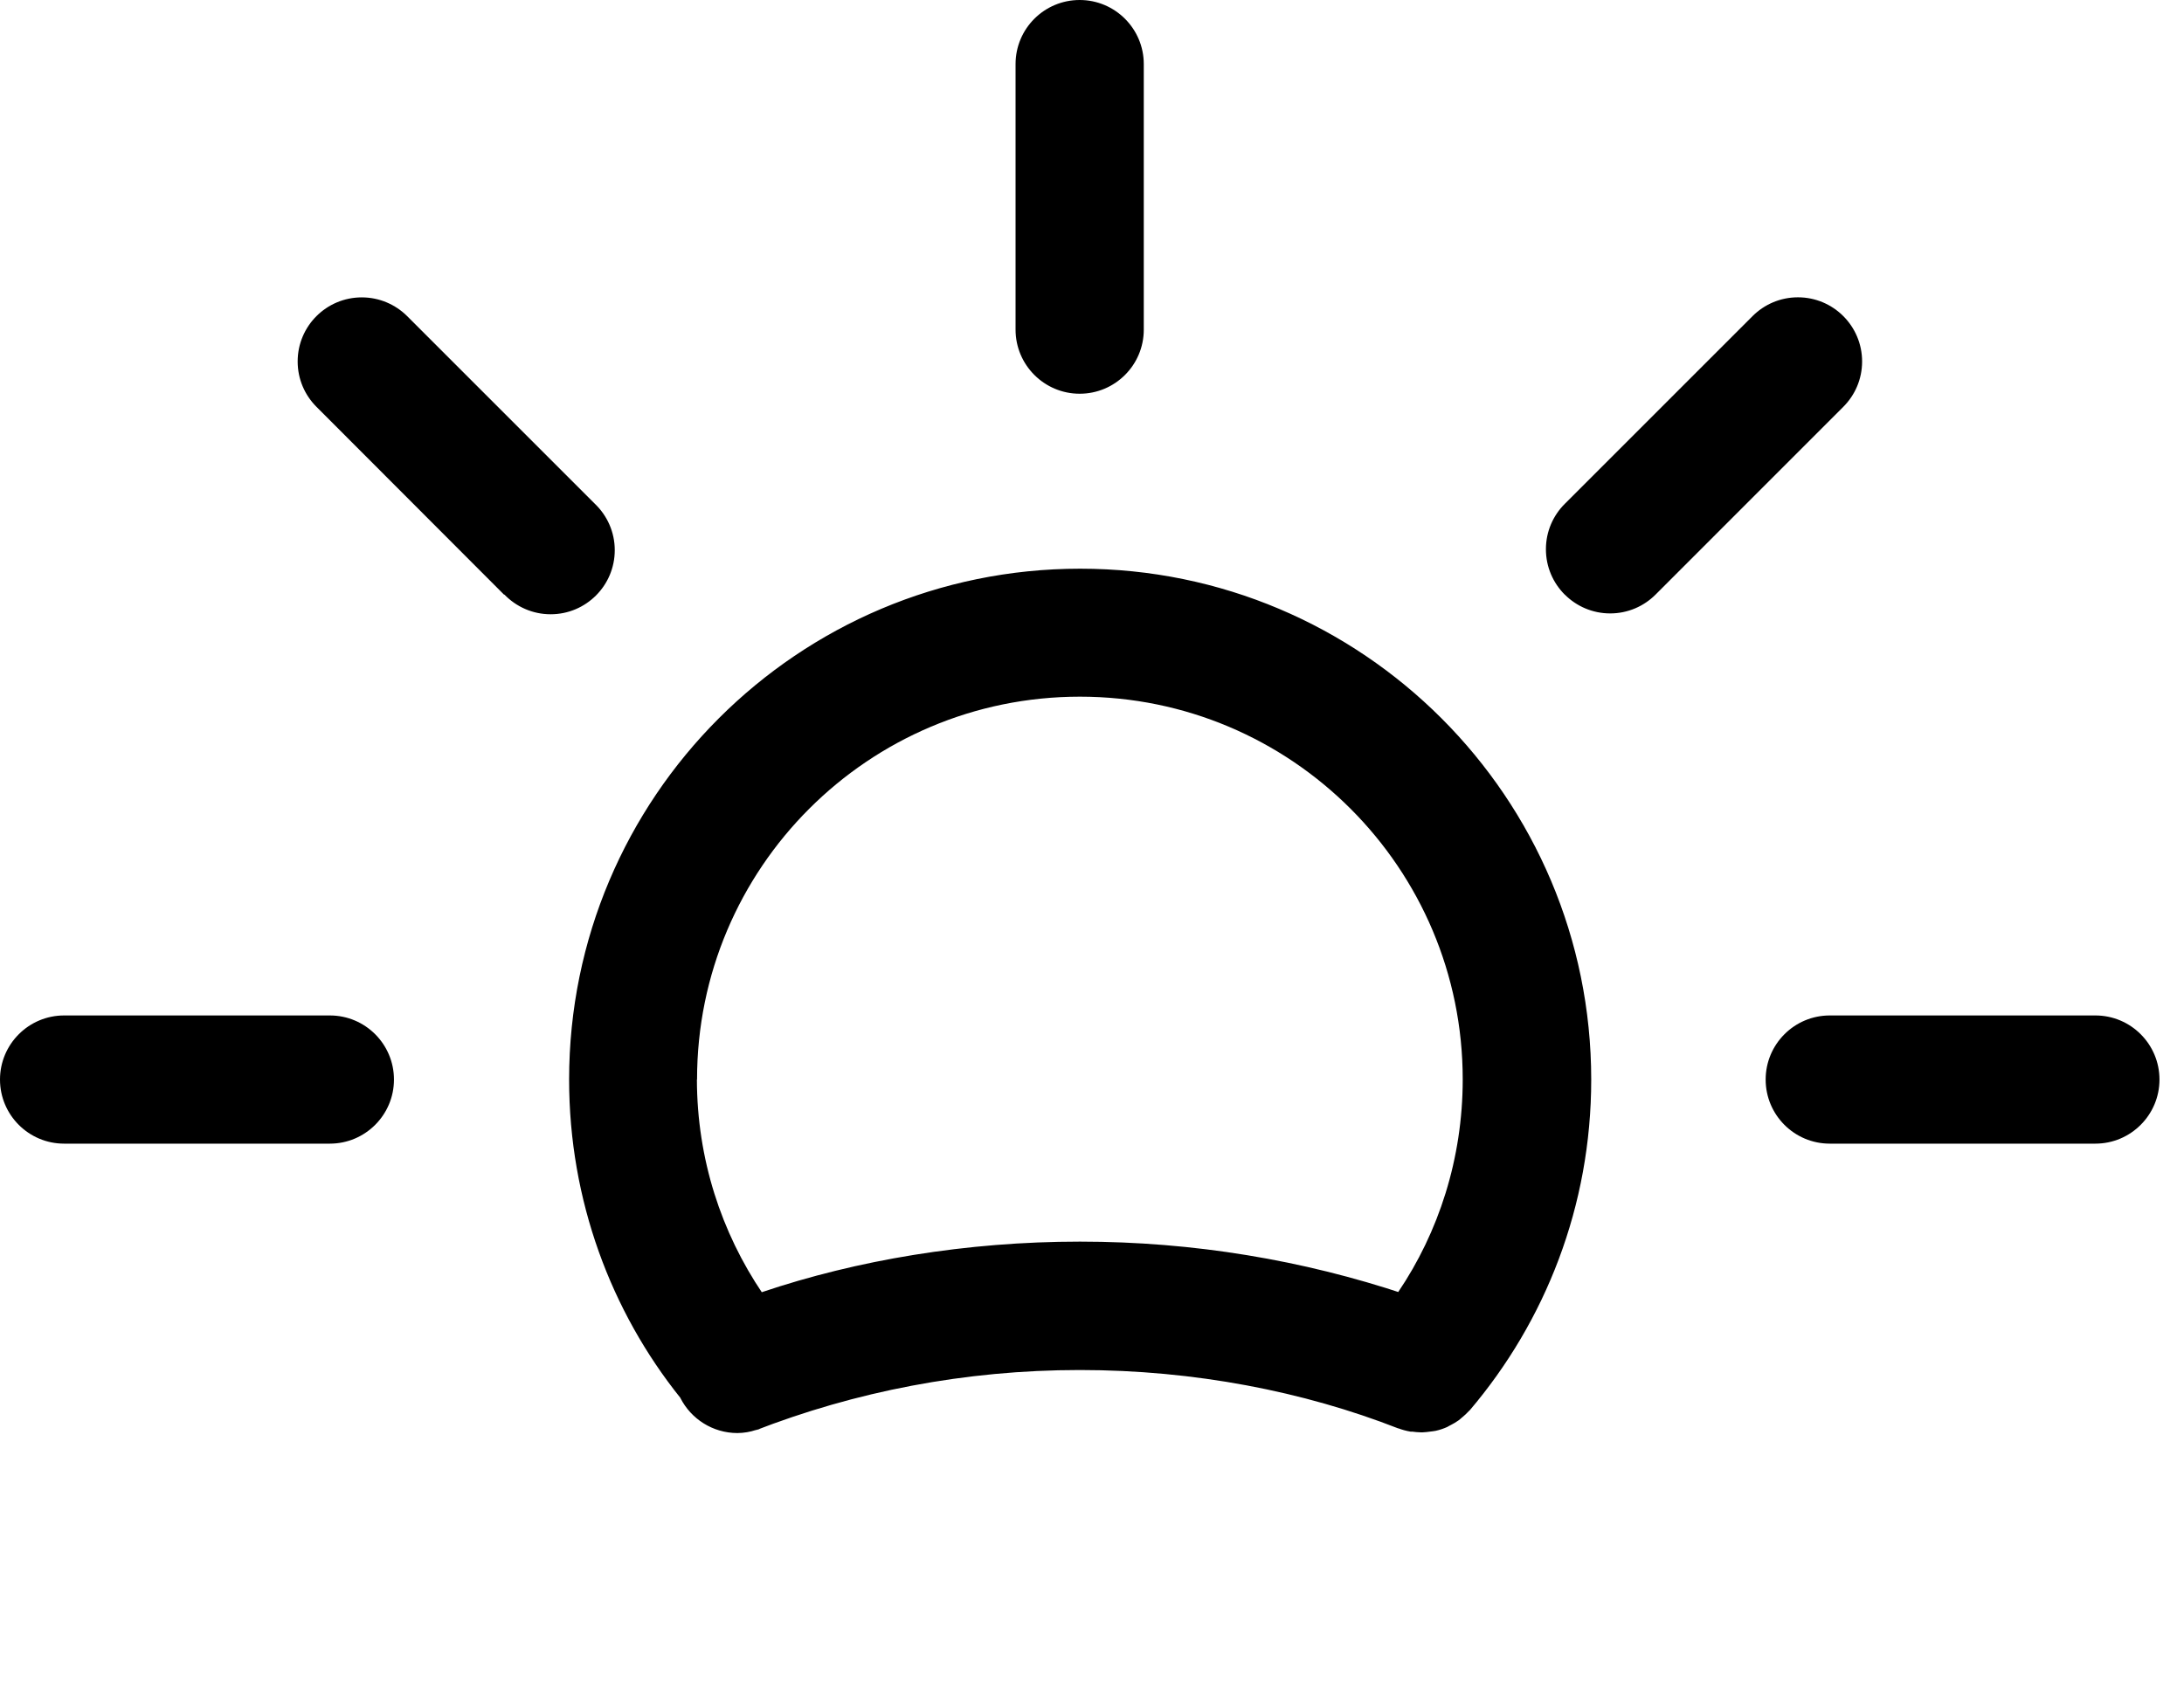<svg viewBox="0 0 31 24" xmlns="http://www.w3.org/2000/svg" fill="currentColor"><path d="m9.658 19.847c-.984-1.228-1.58-2.804-1.58-4.519 0-4.006 3.248-7.254 7.254-7.254s7.254 3.248 7.254 7.254c0 1.793-.65 3.433-1.728 4.699l.009-.01c-.005.006-.011.01-.017.016-.03.032-.061.062-.094.089l-.002.001c-.016.013-.03.028-.047.04-.035.025-.074.049-.116.07l-.005.002c-.015.008-.03.018-.045.025-.048.022-.104.041-.162.054l-.006.001c-.024.006-.049.006-.072.01-.032.005-.071.009-.11.011h-.002-.018c-.045-.001-.089-.005-.131-.011l.005.001h-.022c-.065-.011-.122-.027-.177-.048l.006.002h-.005c-1.342-.525-2.896-.829-4.52-.829-1.63 0-3.189.306-4.622.864l.087-.03-.026.007-.036.01c-.079.027-.169.043-.263.044h-.001c-.352-.001-.657-.202-.807-.495l-.002-.005zm.234-4.52c.002 1.126.346 2.171.933 3.038l-.012-.019c1.349-.455 2.902-.718 4.516-.718s3.167.263 4.619.748l-.103-.03c.574-.848.917-1.895.917-3.021 0-3.001-2.433-5.434-5.434-5.434s-5.434 2.433-5.434 5.434v.001zm16.08.91c-.503 0-.91-.408-.91-.91s.408-.91.91-.91h3.77c.503 0 .91.408.91.91s-.408.91-.91.91zm-25.062 0c-.503 0-.91-.408-.91-.91s.408-.91.91-.91h3.772c.503 0 .91.408.91.91s-.408.91-.91.91zm21.3-7.795c-.165-.165-.267-.392-.267-.644s.102-.479.267-.644l2.666-2.666c.165-.165.393-.267.644-.267.503 0 .911.408.911.911 0 .252-.102.479-.267.644l-2.665 2.666c-.165.165-.393.267-.644.267s-.479-.102-.644-.267zm-15.056 0-2.662-2.666c-.165-.165-.267-.392-.267-.644 0-.503.408-.91.91-.91.251 0 .479.102.644.266l2.666 2.666c.173.166.281.399.281.657 0 .503-.408.91-.91.91-.258 0-.491-.108-.657-.28zm7.261-3.76v-3.772c0-.503.408-.91.91-.91s.91.408.91.91v3.77c0 .503-.408.91-.91.91s-.91-.408-.91-.91z"/></svg>